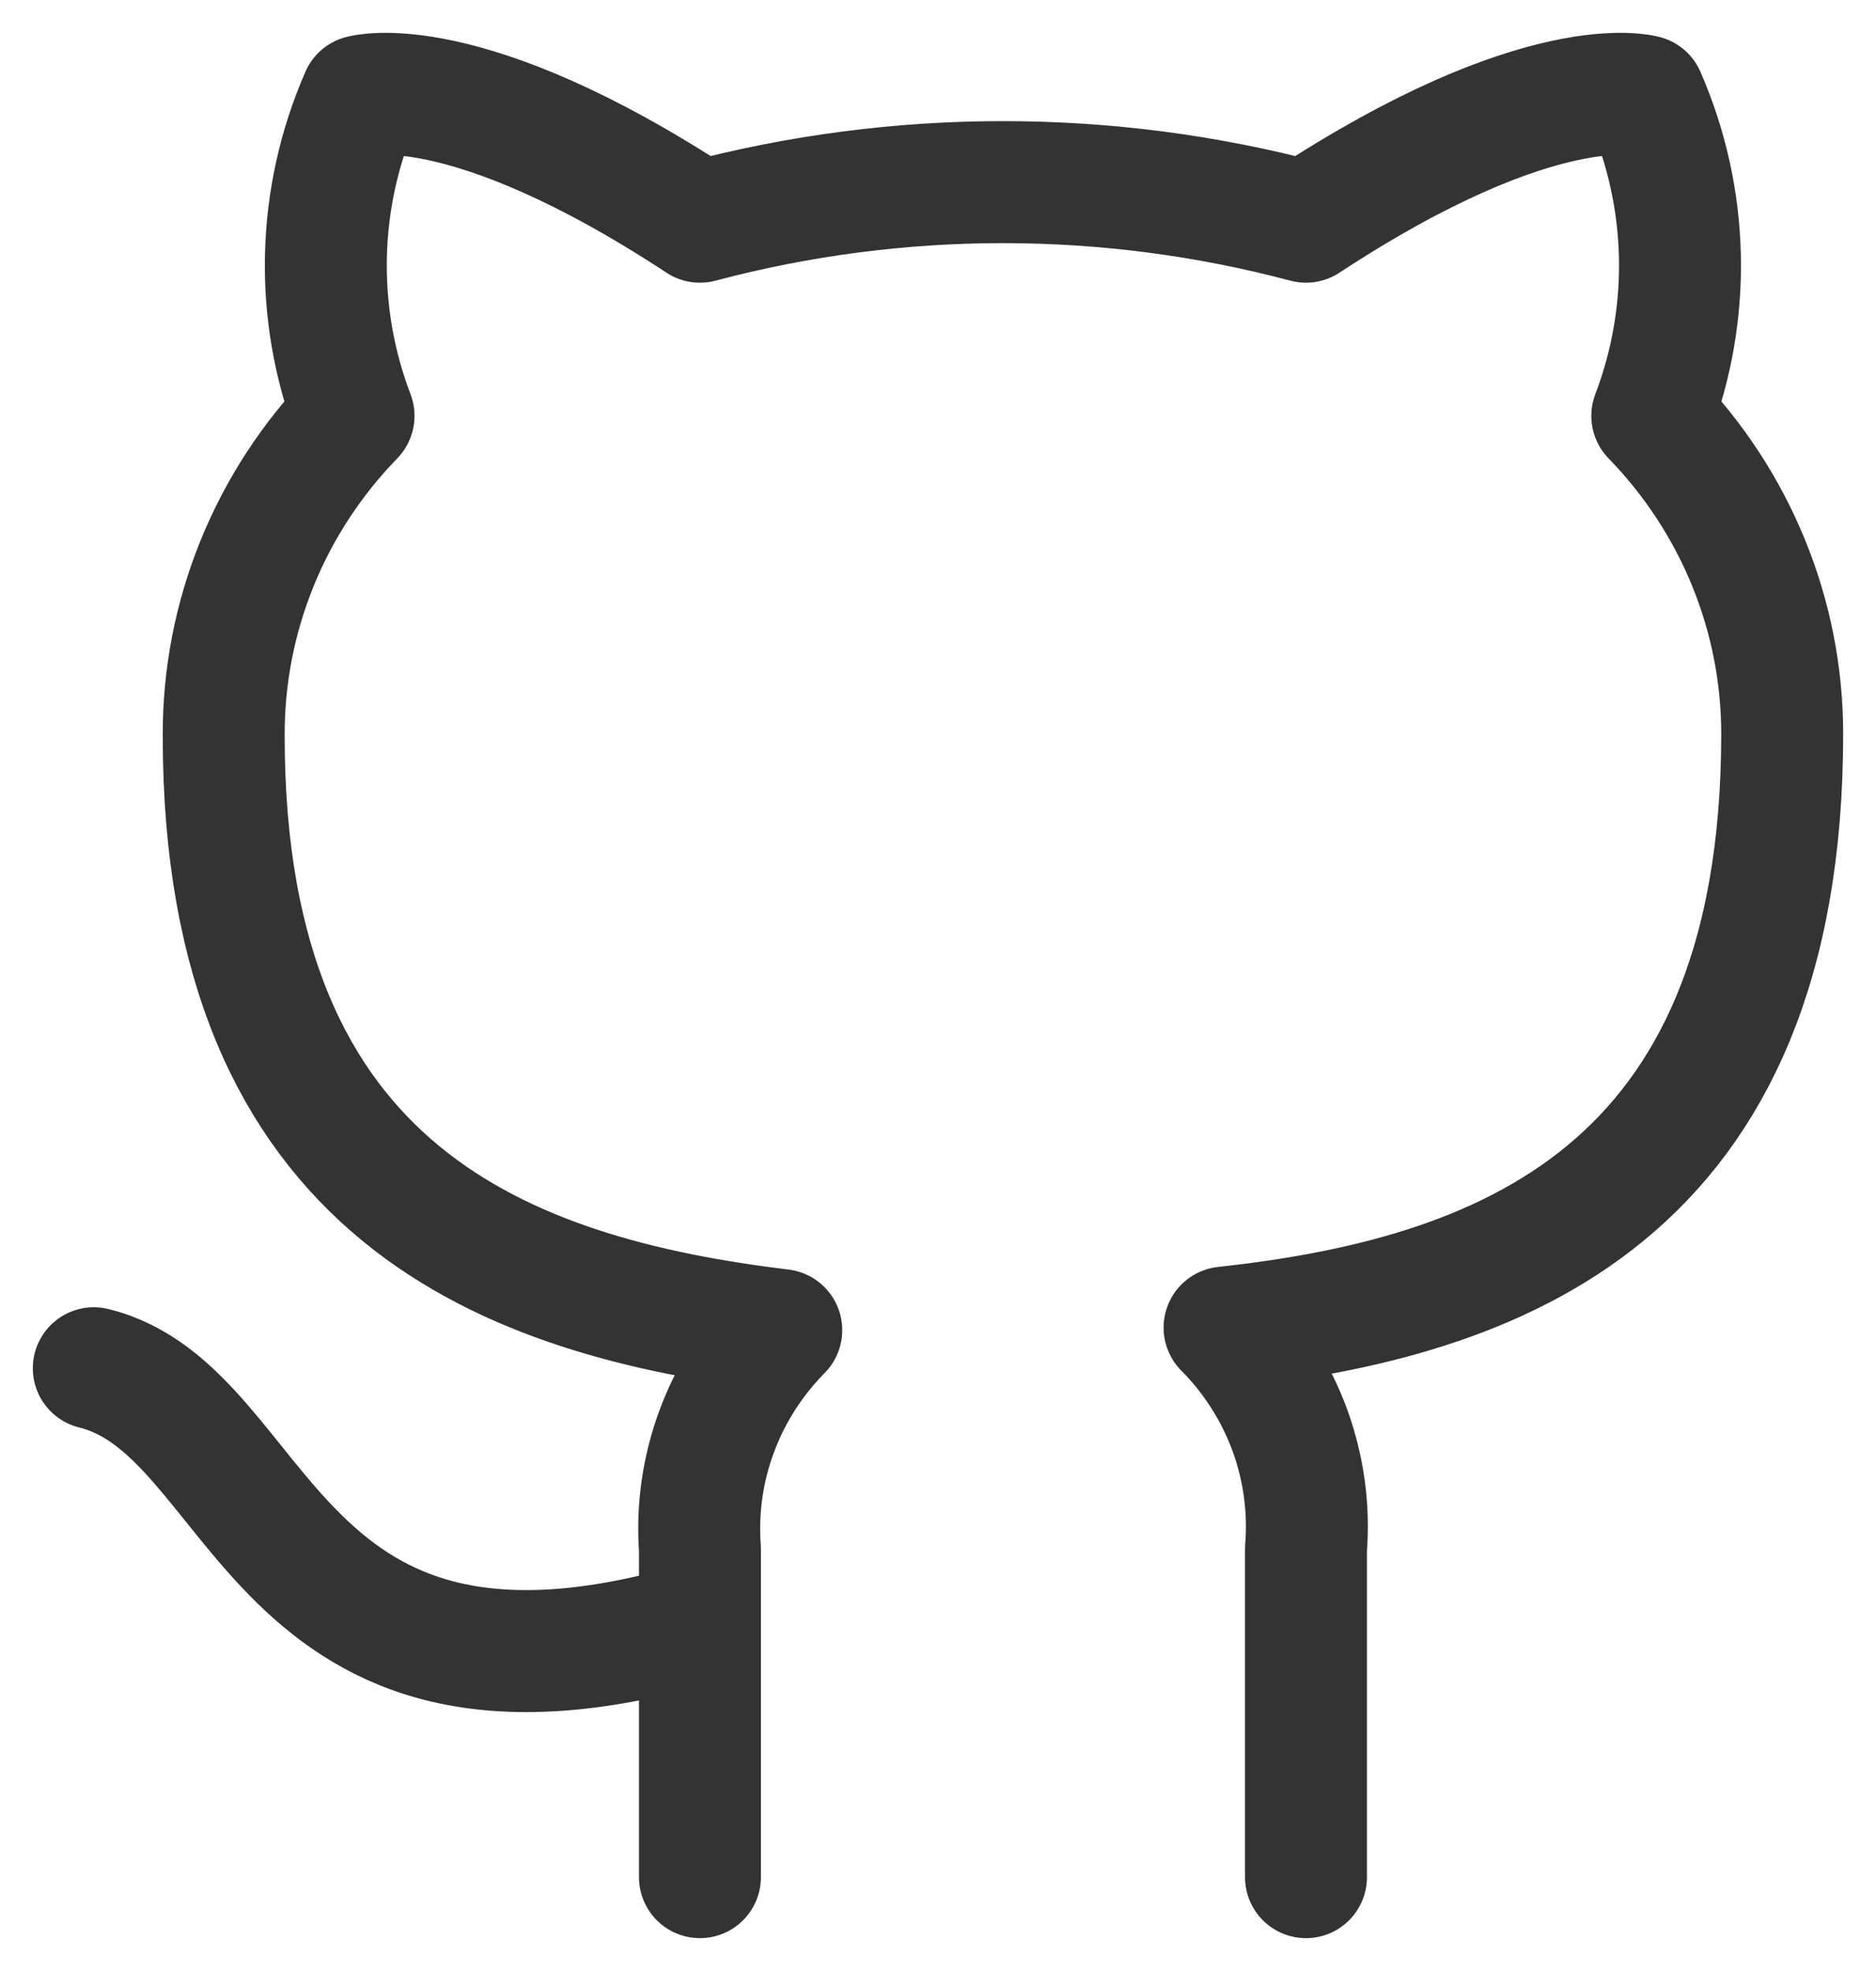 <svg width="20" height="21" viewBox="0 0 20 21" fill="none" xmlns="http://www.w3.org/2000/svg">
<path d="M7.462 17.289C2.846 18.645 2.846 15.03 1 14.578M13.923 20V16.503C13.958 16.072 13.898 15.639 13.749 15.232C13.599 14.826 13.363 14.455 13.055 14.145C15.954 13.828 19 12.753 19 7.819C19 6.558 18.504 5.345 17.615 4.431C18.036 3.327 18.006 2.107 17.532 1.024C17.532 1.024 16.443 0.708 13.923 2.362C11.807 1.8 9.577 1.8 7.462 2.362C4.942 0.708 3.852 1.024 3.852 1.024C3.378 2.107 3.348 3.327 3.769 4.431C2.874 5.351 2.378 6.575 2.385 7.846C2.385 12.744 5.431 13.819 8.329 14.172C8.026 14.479 7.791 14.845 7.642 15.247C7.492 15.649 7.431 16.077 7.462 16.503V20" stroke="#333333" stroke-width="1.3" stroke-linecap="round" stroke-linejoin="round"/>
</svg>
